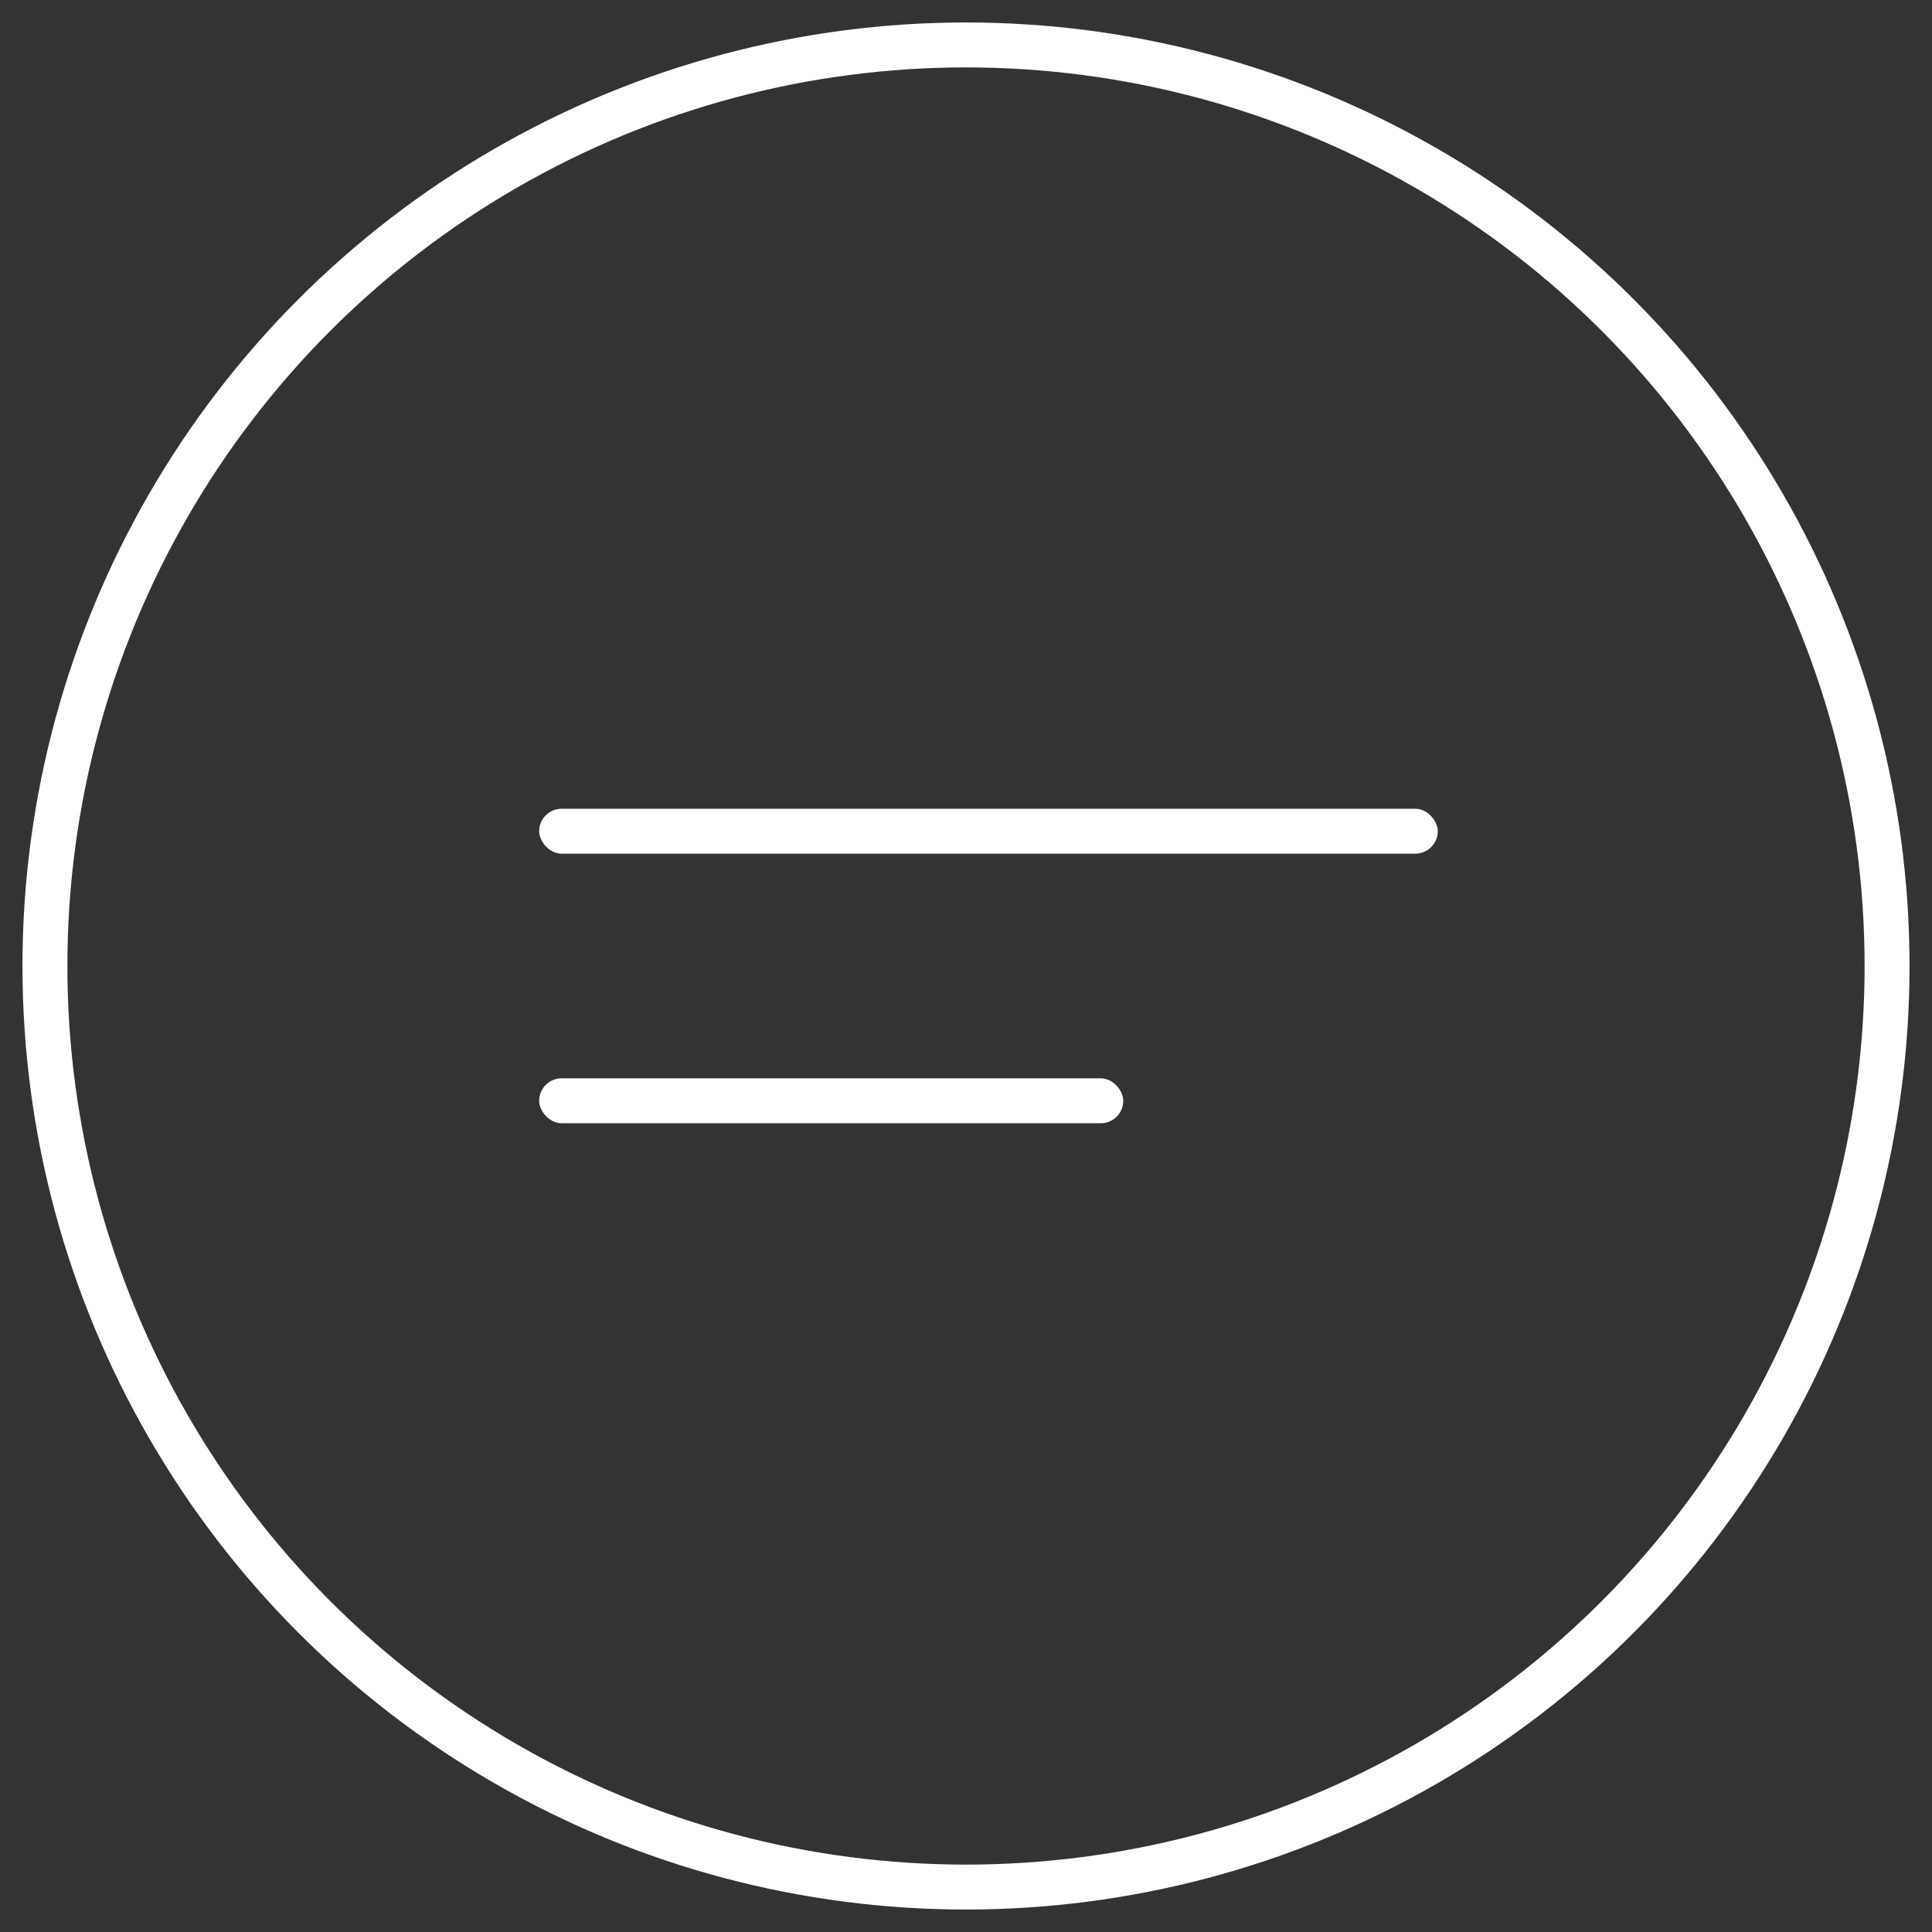 <svg width="43" height="43" viewBox="0 0 43 43" fill="none" xmlns="http://www.w3.org/2000/svg">
<rect x="0" y="0" width="43" height="43" fill="#333333" stroke="none"/>
<circle cx="21.5" cy="21.5" r="20.5" stroke="white"/>
<rect x="12" y="18" width="20" height="1" rx="0.5" fill="white"/>
<rect x="12" y="24" width="13" height="1" rx="0.5" fill="white"/>
</svg>
